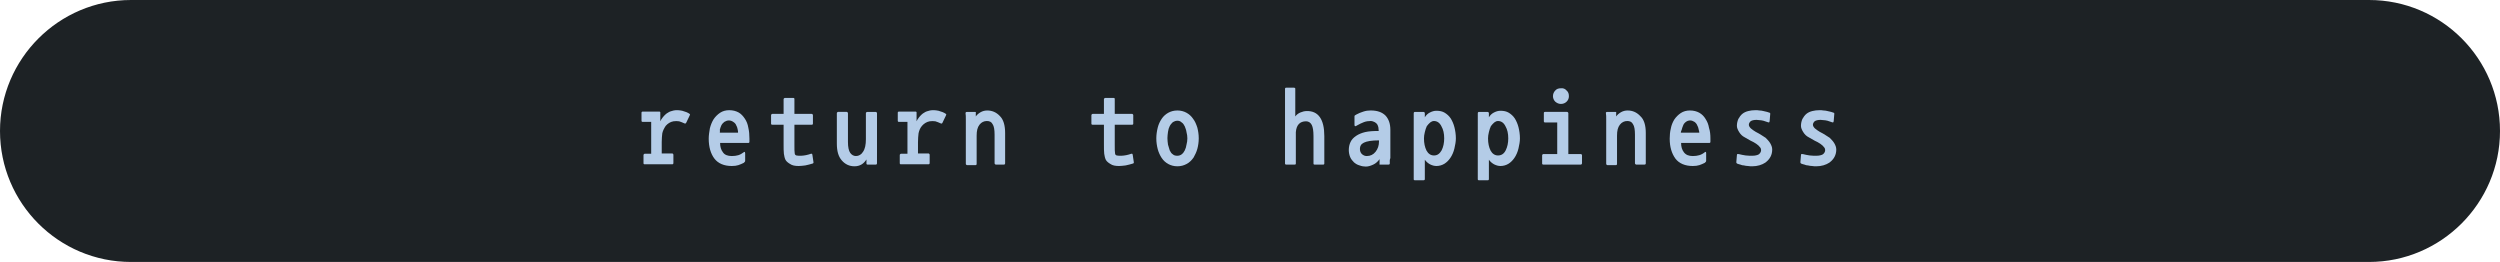 <?xml version="1.0" encoding="utf-8"?>
<!-- Generator: Adobe Illustrator 24.2.3, SVG Export Plug-In . SVG Version: 6.00 Build 0)  -->
<svg version="1.1" id="Layer_1" xmlns="http://www.w3.org/2000/svg" xmlns:xlink="http://www.w3.org/1999/xlink" x="0px" y="0px"
	 viewBox="0 0 878 92" style="enable-background:new 0 0 878 92;" xml:space="preserve">
<style type="text/css">
	.st0{fill:#1D2225;}
	.st1{fill:#B4CCE7;}
</style>
<g id="XMLID_1_">
	<g>
		<path class="st0" d="M832,0c25.4,0,46,20.6,46,46c0,12.7-5.2,24.2-13.5,32.5C856.2,86.8,844.7,92,832,92H46C20.6,92,0,71.4,0,46
			c0-12.7,5.2-24.2,13.5-32.5C21.8,5.2,33.3,0,46,0H832z"/>
	</g>
	<g>
	</g>
</g>
<g id="XMLID_2_">
	<g>
		<path class="st1" d="M644.2,50.3c0.4,0.7,0.7,1.4,0.7,2.2c0,1.9-0.8,3.4-2.4,4.6c-1.2,0.8-2.8,1.3-4.6,1.3c-0.5,0-1,0-1.5-0.1
			c-0.5,0-1-0.1-1.4-0.2c-0.4,0-0.9-0.1-1.3-0.3c-0.4-0.1-0.8-0.2-1-0.3c-0.1,0-0.2-0.1-0.3-0.2c-0.1-0.1-0.1-0.2-0.1-0.4l0.2-2.4
			c0-0.2,0.1-0.4,0.1-0.4c0,0,0.2,0,0.5,0c0.8,0.2,1.7,0.4,2.5,0.5c0.8,0.1,1.6,0.1,2.3,0.1c1,0,1.8-0.2,2.3-0.5
			c0.5-0.4,0.8-0.9,0.8-1.5c0-0.3-0.1-0.7-0.4-1c-0.3-0.4-0.7-0.8-1.3-1.2c-0.6-0.4-1.3-0.8-2-1.1c-0.7-0.4-1.4-0.8-2.1-1.2
			c-0.8-0.4-1.4-1-1.9-1.8c-0.5-0.8-0.8-1.5-0.8-2.2c0-0.9,0.2-1.7,0.5-2.4c0.4-0.7,0.8-1.3,1.4-1.8c0.6-0.5,1.3-0.8,2.1-1
			c0.8-0.2,1.6-0.3,2.5-0.3c0.5,0,0.9,0,1.4,0.1c0.5,0,1,0.1,1.4,0.2c0.5,0.1,0.9,0.2,1.3,0.3c0.4,0.1,0.7,0.2,0.9,0.3
			c0.1,0,0.2,0.1,0.2,0.2c0,0,0,0.1,0,0.3l-0.2,2.4c0,0.2-0.1,0.4-0.2,0.5c-0.1,0-0.3,0-0.5-0.1c-0.5-0.2-1-0.3-1.5-0.5
			c-0.5-0.1-0.9-0.2-1.3-0.2c-0.4,0-0.8-0.1-1.1-0.1c-1,0-1.7,0.2-2.1,0.5c-0.4,0.4-0.6,0.8-0.6,1.2c0,0.4,0.2,0.8,0.7,1.3
			c0.5,0.4,1,0.8,1.7,1.2c0.8,0.4,1.5,0.8,2.1,1.2c0.6,0.4,1.1,0.7,1.4,0.9C643.1,48.9,643.8,49.6,644.2,50.3z"/>
		<path class="st1" d="M621.7,50.3c0.4,0.7,0.7,1.4,0.7,2.2c0,1.9-0.8,3.4-2.4,4.6c-1.2,0.8-2.8,1.3-4.6,1.3c-0.5,0-1,0-1.5-0.1
			c-0.5,0-1-0.1-1.4-0.2c-0.4,0-0.9-0.1-1.3-0.3c-0.4-0.1-0.8-0.2-1-0.3c-0.1,0-0.2-0.1-0.3-0.2c-0.1-0.1-0.1-0.2-0.1-0.4l0.2-2.4
			c0-0.2,0.1-0.4,0.1-0.4c0,0,0.2,0,0.5,0c0.8,0.2,1.7,0.4,2.5,0.5c0.8,0.1,1.6,0.1,2.3,0.1c1,0,1.8-0.2,2.3-0.5
			c0.5-0.4,0.8-0.9,0.8-1.5c0-0.3-0.1-0.7-0.4-1c-0.3-0.4-0.7-0.8-1.3-1.2c-0.6-0.4-1.3-0.8-2-1.1c-0.7-0.4-1.4-0.8-2.1-1.2
			c-0.8-0.4-1.4-1-1.9-1.8c-0.5-0.8-0.8-1.5-0.8-2.2c0-0.9,0.2-1.7,0.5-2.4c0.4-0.7,0.8-1.3,1.4-1.8c0.6-0.5,1.3-0.8,2.1-1
			c0.8-0.2,1.6-0.3,2.5-0.3c0.5,0,0.9,0,1.4,0.1c0.5,0,1,0.1,1.4,0.2c0.5,0.1,0.9,0.2,1.3,0.3c0.4,0.1,0.7,0.2,0.9,0.3
			c0.1,0,0.2,0.1,0.2,0.2c0,0,0,0.1,0,0.3l-0.2,2.4c0,0.2-0.1,0.4-0.2,0.5c-0.1,0-0.3,0-0.5-0.1c-0.5-0.2-1-0.3-1.5-0.5
			c-0.5-0.1-0.9-0.2-1.3-0.2c-0.4,0-0.8-0.1-1.1-0.1c-1,0-1.7,0.2-2.1,0.5c-0.4,0.4-0.6,0.8-0.6,1.2c0,0.4,0.2,0.8,0.7,1.3
			c0.5,0.4,1,0.8,1.7,1.2c0.8,0.4,1.5,0.8,2.1,1.2c0.6,0.4,1.1,0.7,1.4,0.9C620.6,48.9,621.3,49.6,621.7,50.3z"/>
		<path class="st1" d="M600.7,48.7c0,0.2,0,0.4,0,0.6c0,0.2,0,0.3,0,0.4c0,0.2,0,0.3-0.1,0.4c-0.1,0.1-0.2,0.1-0.3,0.1h-9.9
			c0,1.3,0.3,2.4,1,3.3c0.7,0.9,1.7,1.3,3.1,1.3c0.9,0,1.6-0.1,2.3-0.3c0.7-0.2,1.4-0.6,2-1.1c0.2-0.1,0.3-0.1,0.3,0
			c0.1,0.1,0.1,0.3,0.1,0.4v2.5c0,0.2,0,0.4-0.1,0.5c-0.1,0.1-0.2,0.2-0.4,0.4c-0.6,0.3-1.3,0.6-1.9,0.8c-0.6,0.2-1.4,0.3-2.3,0.3
			c-2.7,0-4.8-0.9-6.1-2.6c-1.3-1.8-2-4.1-2-7c0-1.2,0.1-2.4,0.4-3.6C587,44,587.4,43,588,42c0.6-0.9,1.4-1.7,2.3-2.3
			c0.9-0.6,2-0.9,3.2-0.9c1.3,0,2.4,0.3,3.3,0.8c0.9,0.5,1.7,1.3,2.2,2.2c0.6,0.9,1,1.9,1.2,3.1C600.6,46.1,600.7,47.3,600.7,48.7z
			 M590.3,46.6h6.5c0-0.3-0.1-0.6-0.2-1c-0.1-0.5-0.2-1-0.5-1.5c-0.2-0.6-0.6-1-1-1.3c-0.5-0.3-1-0.5-1.5-0.5
			c-0.6,0-1.1,0.2-1.5,0.5c-0.4,0.3-0.8,0.7-1,1.3c-0.2,0.5-0.4,1-0.5,1.5C590.4,46,590.3,46.3,590.3,46.6z"/>
		<path class="st1" d="M578,46.7v10.6c0,0.3-0.1,0.5-0.4,0.5h-3c-0.1,0-0.2-0.1-0.3-0.2c-0.1-0.1-0.1-0.2-0.1-0.3v-10
			c0-1.7-0.2-3-0.7-3.7c-0.4-0.8-1.1-1.1-2-1.1c-1,0-1.9,0.4-2.6,1.3c-0.7,0.9-1,2.1-1,3.8v9.9c0,0.3-0.1,0.5-0.4,0.5h-3
			c-0.1,0-0.2-0.1-0.3-0.2c-0.1-0.1-0.1-0.2-0.1-0.3V44.4c0-0.9,0-1.8,0-2.6c0-0.8,0-1.5-0.1-2c-0.1-0.3,0.1-0.5,0.5-0.5h2.8
			c0.3,0,0.4,0.1,0.3,0.3l0,1.3c0.4-0.6,1-1.1,1.7-1.5c0.7-0.4,1.5-0.6,2.3-0.6c1.7,0,3.2,0.6,4.5,2C577.4,42,578,44,578,46.7z"/>
		<path class="st1" d="M555.6,54.5v2.8c0,0.3-0.2,0.5-0.4,0.5h-13.2c-0.1,0-0.2,0-0.3-0.1c-0.1-0.1-0.1-0.2-0.1-0.3v-2.8
			c0-0.1,0-0.2,0.1-0.3c0.1-0.1,0.2-0.2,0.3-0.2h4.9V43h-4.3c-0.1,0-0.2,0-0.3-0.1c-0.1-0.1-0.1-0.2-0.1-0.4v-2.8
			c0-0.1,0-0.2,0.1-0.3c0.1-0.1,0.2-0.1,0.3-0.1h7.7c0.1,0,0.2,0,0.3,0.1c0.1,0.1,0.2,0.2,0.2,0.3v14.4h4.4c0.1,0,0.2,0,0.3,0.2
			C555.5,54.3,555.6,54.4,555.6,54.5z"/>
		<path class="st1" d="M550.2,31.8c0.6,0.5,0.8,1.2,0.8,2c0,0.8-0.3,1.4-0.8,1.9c-0.5,0.5-1.2,0.8-2,0.8c-0.8,0-1.4-0.3-2-0.8
			c-0.5-0.5-0.8-1.2-0.8-1.9c0-0.8,0.3-1.5,0.8-2c0.5-0.6,1.2-0.8,2-0.8C549,30.9,549.7,31.2,550.2,31.8z"/>
		<path class="st1" d="M533.3,44.7c0.3,1.2,0.5,2.5,0.5,3.9c0,1.1-0.2,2.2-0.5,3.5c-0.3,1.3-0.8,2.4-1.4,3.3
			c-0.6,0.9-1.3,1.6-2.1,2.1c-0.8,0.5-1.8,0.8-2.8,0.8c-0.8,0-1.5-0.2-2.3-0.6c-0.7-0.4-1.3-0.9-1.8-1.6v6.7c0,0.2,0,0.3-0.1,0.4
			s-0.1,0.1-0.3,0.1h-3.1c-0.3,0-0.4-0.1-0.4-0.4V39.8c0-0.4,0.2-0.5,0.5-0.5h2.9c0.3,0,0.5,0.2,0.5,0.5v1.4c0.4-0.7,1-1.3,1.8-1.7
			c0.8-0.4,1.5-0.6,2.3-0.6c1.1,0,2.1,0.2,2.9,0.7c0.8,0.5,1.5,1.1,2.1,2C532.5,42.4,533,43.5,533.3,44.7z M528.8,52.8
			c0.6-1.2,0.9-2.6,0.9-4.2c0-1.7-0.3-3.1-1-4.3c-0.6-1.2-1.5-1.8-2.6-1.8c-0.5,0-0.9,0.2-1.3,0.5c-0.4,0.3-0.8,0.8-1.2,1.3
			c-0.3,0.6-0.5,1.3-0.7,2.1c-0.2,0.8-0.3,1.5-0.3,2.2c0,1.7,0.3,3.1,0.9,4.3c0.6,1.1,1.5,1.7,2.6,1.7
			C527.3,54.6,528.2,54,528.8,52.8z"/>
		<path class="st1" d="M510.8,44.7c0.3,1.2,0.5,2.5,0.5,3.9c0,1.1-0.2,2.2-0.5,3.5c-0.3,1.3-0.8,2.4-1.4,3.3
			c-0.6,0.9-1.3,1.6-2.1,2.1c-0.8,0.5-1.8,0.8-2.8,0.8c-0.8,0-1.5-0.2-2.3-0.6c-0.7-0.4-1.3-0.9-1.8-1.6v6.7c0,0.2,0,0.3-0.1,0.4
			c-0.1,0-0.1,0.1-0.3,0.1h-3.1c-0.3,0-0.4-0.1-0.4-0.4V39.8c0-0.4,0.2-0.5,0.5-0.5h2.9c0.3,0,0.5,0.2,0.5,0.5v1.4
			c0.4-0.7,1-1.3,1.8-1.7c0.8-0.4,1.5-0.6,2.3-0.6c1.1,0,2.1,0.2,2.9,0.7c0.8,0.5,1.5,1.1,2.1,2C510,42.4,510.5,43.5,510.8,44.7z
			 M506.3,52.8c0.6-1.2,0.9-2.6,0.9-4.2c0-1.7-0.3-3.1-1-4.3c-0.6-1.2-1.5-1.8-2.6-1.8c-0.5,0-0.9,0.2-1.3,0.5
			c-0.4,0.3-0.8,0.8-1.2,1.3c-0.3,0.6-0.5,1.3-0.7,2.1c-0.2,0.8-0.3,1.5-0.3,2.2c0,1.7,0.3,3.1,0.9,4.3c0.6,1.1,1.5,1.7,2.6,1.7
			C504.8,54.6,505.6,54,506.3,52.8z"/>
		<path class="st1" d="M488.1,57.3c0,0.3-0.1,0.5-0.4,0.5h-2.9c-0.2,0-0.3,0-0.3,0c0,0,0-0.1,0-0.3v-1.6c-0.6,0.8-1.3,1.5-2.2,1.9
			c-0.9,0.4-1.7,0.7-2.6,0.7c-0.7,0-1.4-0.1-2.2-0.4c-0.8-0.2-1.4-0.6-2-1.1c-0.5-0.5-1-1.1-1.3-1.8c-0.3-0.7-0.5-1.6-0.5-2.5
			c0-1,0.2-2,0.6-2.8c0.4-0.9,1.1-1.6,2-2.2c0.9-0.6,1.9-1,3.1-1.3c1.3-0.3,2.8-0.4,4.8-0.4c0-0.4-0.1-0.8-0.1-1.2
			c-0.1-0.4-0.2-0.8-0.4-1.1c-0.2-0.3-0.5-0.6-0.9-0.8c-0.4-0.2-0.9-0.4-1.4-0.4c-0.8,0-1.6,0.1-2.4,0.4c-0.8,0.3-1.6,0.7-2.3,1.1
			c-0.4,0.2-0.6,0.4-0.8,0.3c-0.1,0-0.2-0.2-0.2-0.4v-2.8c0,0,0-0.1,0-0.3c0-0.1,0.1-0.3,0.2-0.3c0.1-0.1,0.3-0.2,0.5-0.3
			c0.7-0.4,1.5-0.7,2.4-1c0.9-0.3,1.7-0.4,2.6-0.4c2.3,0,4,0.6,5.2,1.8c1.1,1.2,1.7,2.8,1.7,5v7.9c0,0.6,0,1.3,0,2
			C488,56.2,488.1,56.8,488.1,57.3z M484.3,49.7v-0.4c-2.6,0-4.3,0.3-5.3,0.8c-1,0.5-1.4,1.2-1.4,2.2c0,0.8,0.3,1.5,0.8,1.9
			c0.5,0.4,1,0.6,1.6,0.6c1.3,0,2.3-0.5,3.1-1.5C483.9,52.3,484.3,51.1,484.3,49.7z"/>
		<path class="st1" d="M465.1,47.8v9.6c0,0.1,0,0.2-0.1,0.3c-0.1,0.1-0.1,0.1-0.3,0.1h-3c-0.3,0-0.4-0.1-0.4-0.4v-9.6
			c0-1.8-0.2-3.1-0.6-3.9c-0.4-0.8-1.1-1.3-2-1.3c-2.2,0-3.4,1.3-3.6,3.8v11c0,0.3-0.1,0.4-0.4,0.4h-3c-0.1,0-0.2,0-0.3-0.1
			c-0.1-0.1-0.1-0.2-0.1-0.3V31.2c0-0.1,0-0.2,0.1-0.3c0.1-0.1,0.2-0.1,0.3-0.1h2.8c0.1,0,0.2,0.1,0.3,0.1c0.1,0.1,0.1,0.2,0.1,0.3
			v9.7c0.5-0.7,1.1-1.1,1.8-1.4c0.7-0.3,1.5-0.5,2.2-0.5C463,38.9,465.1,41.9,465.1,47.8z"/>
		<path class="st1" d="M420.5,44.8c0.3,1.2,0.5,2.4,0.5,3.8c0,1.3-0.2,2.6-0.5,3.7c-0.3,1.1-0.8,2.1-1.3,3c-0.7,1-1.5,1.8-2.5,2.3
			c-0.9,0.5-2,0.8-3.2,0.8c-1.2,0-2.3-0.3-3.2-0.8c-0.9-0.5-1.7-1.2-2.3-2.1c-0.6-0.9-1.1-2-1.4-3.1c-0.3-1.2-0.5-2.4-0.5-3.8
			c0-1.3,0.2-2.6,0.5-3.8c0.3-1.2,0.8-2.2,1.4-3.1c0.6-0.9,1.4-1.6,2.3-2.1c0.9-0.5,2-0.8,3.2-0.8c1.2,0,2.3,0.3,3.2,0.8
			c0.9,0.5,1.7,1.2,2.3,2.1C419.7,42.6,420.1,43.6,420.5,44.8z M417,48.6c0-0.7-0.1-1.5-0.3-2.2c-0.1-0.8-0.4-1.4-0.6-2
			c-0.3-0.6-0.6-1.1-1.1-1.4c-0.4-0.4-0.9-0.6-1.5-0.6c-0.6,0-1.1,0.2-1.6,0.5c-0.4,0.4-0.8,0.8-1.1,1.4c-0.3,0.6-0.5,1.2-0.6,2
			c-0.1,0.8-0.2,1.5-0.2,2.2c0,0.8,0.1,1.5,0.2,2.3c0.2,0.7,0.4,1.4,0.6,2c0.3,0.6,0.6,1.1,1.1,1.4c0.4,0.4,1,0.5,1.6,0.5
			c0.6,0,1.1-0.2,1.5-0.5c0.5-0.4,0.8-0.8,1.1-1.4c0.3-0.6,0.5-1.3,0.6-2C416.9,50.1,417,49.3,417,48.6z"/>
		<path class="st1" d="M398.2,57c0,0.2,0,0.3-0.2,0.4c-0.9,0.3-1.8,0.5-2.7,0.7c-0.9,0.1-1.6,0.2-2.3,0.2c-1.3,0-2.3-0.2-3-0.7
			c-0.7-0.4-1.3-0.9-1.6-1.4c-0.3-0.6-0.5-1.4-0.6-2.2s-0.1-2-0.1-3.4v-6.8h-4c-0.1,0-0.2,0-0.3-0.1c-0.1-0.1-0.1-0.2-0.1-0.3v-2.9
			c0-0.1,0-0.2,0.1-0.3c0.1-0.1,0.2-0.2,0.3-0.2h4v-5.2c0-0.1,0.1-0.2,0.2-0.3c0.1-0.1,0.2-0.1,0.3-0.1h2.9c0.1,0,0.3,0,0.3,0.1
			c0.1,0.1,0.1,0.2,0.1,0.3V40h6.1c0.1,0,0.2,0,0.3,0.2c0.1,0.1,0.1,0.2,0.1,0.3v2.9c0,0.1,0,0.2-0.1,0.3c-0.1,0.1-0.2,0.1-0.3,0.1
			h-6.1v7c0,1.6,0,2.6,0.1,3c0,0.5,0.3,0.7,0.6,0.8c0.4,0.1,1,0.1,1.6,0.1c0.5,0,1.1-0.1,1.7-0.2c0.6-0.1,1.2-0.3,1.8-0.5
			c0.1,0,0.2,0,0.3,0c0.1,0,0.1,0.1,0.2,0.3L398.2,57z"/>
		<path class="st1" d="M353,46.7v10.6c0,0.3-0.1,0.5-0.4,0.5h-2.9c-0.1,0-0.2-0.1-0.3-0.2c-0.1-0.1-0.1-0.2-0.1-0.3v-10
			c0-1.7-0.2-3-0.7-3.7c-0.4-0.8-1.1-1.1-2-1.1c-1,0-1.9,0.4-2.6,1.3c-0.7,0.9-1,2.1-1,3.8v9.9c0,0.3-0.1,0.5-0.4,0.5h-3
			c-0.1,0-0.2-0.1-0.3-0.2c-0.1-0.1-0.1-0.2-0.1-0.3V44.4c0-0.9,0-1.8,0-2.6c0-0.8,0-1.5-0.1-2c0-0.3,0.1-0.5,0.5-0.5h2.8
			c0.3,0,0.4,0.1,0.3,0.3l0,1.3c0.4-0.6,1-1.1,1.7-1.5c0.7-0.4,1.5-0.6,2.3-0.6c1.7,0,3.2,0.6,4.5,2C352.4,42,353,44,353,46.7z"/>
		<path class="st1" d="M332.2,40c0.1,0.1,0.2,0.2,0.1,0.3c0,0.1-0.1,0.2-0.1,0.3l-1.2,2.5c0,0.1-0.1,0.2-0.3,0.3
			c-0.1,0-0.2,0-0.4-0.1c-0.6-0.3-1.2-0.5-1.8-0.7c-0.7-0.1-1.3-0.1-2,0c-1.1,0.2-2,0.8-2.7,1.6s-1,1.7-1.2,2.6
			c-0.1,0.9-0.2,1.9-0.2,3.1v4h3.7c0.1,0,0.2,0,0.3,0.2c0.1,0.1,0.1,0.2,0.1,0.3v2.8c0,0.3-0.1,0.5-0.4,0.5h-9.7
			c-0.1,0-0.2,0-0.3-0.1c-0.1-0.1-0.1-0.2-0.1-0.3v-2.8c0-0.1,0-0.2,0.1-0.3c0.1-0.1,0.2-0.2,0.3-0.2h2.3v-9.9v-1.3h-3
			c-0.1,0-0.2,0-0.3-0.1c-0.1-0.1-0.1-0.2-0.1-0.4v-2.7c0-0.1,0-0.2,0.1-0.3c0.1-0.1,0.2-0.1,0.3-0.1h5.9c0.1,0,0.2,0,0.2,0.1
			c0.1,0,0.1,0.1,0.1,0.2v3.1c0.2-0.5,0.5-0.9,0.8-1.3c0.3-0.4,0.6-0.7,0.9-1c0.3-0.3,0.7-0.6,1.1-0.8c0.4-0.3,1.1-0.5,1.9-0.7
			c1-0.2,2-0.1,3,0.1C330.7,39.2,331.5,39.5,332.2,40z"/>
		<path class="st1" d="M308,55.3c0,0.7,0,1.4,0,2c0,0.3-0.1,0.5-0.4,0.5h-2.9c-0.1,0-0.2,0-0.3-0.1c-0.1,0-0.1-0.1-0.1-0.3V56
			c-0.5,0.8-1.1,1.4-1.8,1.8c-0.7,0.4-1.5,0.6-2.4,0.6c-1.8,0-3.3-0.7-4.5-2.1c-1.2-1.4-1.7-3.3-1.7-5.9V39.8c0-0.1,0-0.2,0.1-0.3
			c0.1-0.1,0.2-0.2,0.3-0.2h3.1c0.1,0,0.2,0.1,0.3,0.2c0.1,0.1,0.1,0.2,0.1,0.4v10c0,1.8,0.3,3.1,0.8,3.8c0.5,0.7,1.2,1.1,2,1.1
			c1,0,1.9-0.5,2.5-1.5c0.7-1,1-2.5,1-4.4v-9.1c0-0.1,0-0.2,0.1-0.3c0.1-0.1,0.2-0.2,0.4-0.2h3c0.1,0,0.2,0.1,0.3,0.2
			c0.1,0.1,0.1,0.2,0.1,0.4v13.3C308,53.9,308,54.6,308,55.3z"/>
		<path class="st1" d="M285.7,57c0,0.2,0,0.3-0.2,0.4c-0.9,0.3-1.8,0.5-2.7,0.7c-0.9,0.1-1.6,0.2-2.3,0.2c-1.3,0-2.3-0.2-3-0.7
			c-0.7-0.4-1.3-0.9-1.6-1.4c-0.3-0.6-0.5-1.4-0.6-2.2s-0.1-2-0.1-3.4v-6.8h-4c-0.1,0-0.2,0-0.3-0.1c-0.1-0.1-0.1-0.2-0.1-0.3v-2.9
			c0-0.1,0-0.2,0.1-0.3c0.1-0.1,0.2-0.2,0.3-0.2h4v-5.2c0-0.1,0.1-0.2,0.2-0.3c0.1-0.1,0.2-0.1,0.3-0.1h2.9c0.1,0,0.3,0,0.3,0.1
			c0.1,0.1,0.1,0.2,0.1,0.3V40h6.1c0.1,0,0.2,0,0.3,0.2c0.1,0.1,0.1,0.2,0.1,0.3v2.9c0,0.1,0,0.2-0.1,0.3c-0.1,0.1-0.2,0.1-0.3,0.1
			h-6.1v7c0,1.6,0,2.6,0.1,3c0,0.5,0.3,0.7,0.6,0.8c0.4,0.1,1,0.1,1.6,0.1c0.5,0,1.1-0.1,1.7-0.2c0.6-0.1,1.2-0.3,1.8-0.5
			c0.1,0,0.2,0,0.3,0c0.1,0,0.1,0.1,0.2,0.3L285.7,57z"/>
		<path class="st1" d="M263.2,48.7c0,0.2,0,0.4,0,0.6c0,0.2,0,0.3,0,0.4c0,0.2,0,0.3-0.1,0.4c-0.1,0.1-0.2,0.1-0.3,0.1h-9.9
			c0,1.3,0.3,2.4,1,3.3c0.6,0.9,1.7,1.3,3.1,1.3c0.9,0,1.6-0.1,2.3-0.3c0.7-0.2,1.3-0.6,2-1.1c0.2-0.1,0.3-0.1,0.3,0
			c0,0.1,0.1,0.3,0.1,0.4v2.5c0,0.2,0,0.4-0.1,0.5c-0.1,0.1-0.2,0.2-0.4,0.4c-0.6,0.3-1.3,0.6-1.9,0.8c-0.6,0.2-1.4,0.3-2.3,0.3
			c-2.7,0-4.8-0.9-6.1-2.6s-2-4.1-2-7c0-1.2,0.2-2.4,0.4-3.6c0.3-1.2,0.7-2.2,1.3-3.2c0.6-0.9,1.4-1.7,2.3-2.3
			c0.9-0.6,2-0.9,3.2-0.9c1.3,0,2.4,0.3,3.3,0.8c0.9,0.5,1.6,1.3,2.2,2.2c0.6,0.9,1,1.9,1.2,3.1C263.1,46.1,263.2,47.3,263.2,48.7z
			 M252.8,46.6h6.4c0-0.3,0-0.6-0.1-1c-0.1-0.5-0.2-1-0.5-1.5c-0.2-0.6-0.6-1-1.1-1.3c-0.4-0.3-1-0.5-1.5-0.5
			c-0.6,0-1.1,0.2-1.6,0.5c-0.4,0.3-0.8,0.7-1.1,1.3c-0.2,0.5-0.4,1-0.5,1.5C252.9,46,252.8,46.3,252.8,46.6z"/>
		<path class="st1" d="M242.2,40c0.1,0.1,0.2,0.2,0.1,0.3c0,0.1-0.1,0.2-0.1,0.3l-1.2,2.5c-0.1,0.1-0.1,0.2-0.3,0.3
			c-0.1,0-0.2,0-0.4-0.1c-0.6-0.3-1.2-0.5-1.8-0.7c-0.7-0.1-1.3-0.1-2,0c-1.1,0.2-2,0.8-2.7,1.6c-0.6,0.9-1,1.7-1.2,2.6
			c-0.1,0.9-0.2,1.9-0.2,3.1v4h3.7c0.1,0,0.2,0,0.3,0.2c0.1,0.1,0.1,0.2,0.1,0.3v2.8c0,0.3-0.1,0.5-0.4,0.5h-9.7
			c-0.1,0-0.2,0-0.3-0.1c-0.1-0.1-0.1-0.2-0.1-0.3v-2.8c0-0.1,0-0.2,0.1-0.3c0.1-0.1,0.2-0.2,0.3-0.2h2.3v-9.9v-1.3h-3
			c-0.1,0-0.2,0-0.3-0.1c-0.1-0.1-0.1-0.2-0.1-0.4v-2.7c0-0.1,0-0.2,0.1-0.3c0.1-0.1,0.2-0.1,0.3-0.1h5.9c0.1,0,0.2,0,0.2,0.1
			c0.1,0,0.1,0.1,0.1,0.2v3.1c0.2-0.5,0.5-0.9,0.8-1.3c0.3-0.4,0.6-0.7,0.9-1c0.3-0.3,0.7-0.6,1.1-0.8c0.4-0.3,1.1-0.5,1.9-0.7
			c1-0.2,2-0.1,3,0.1C240.7,39.2,241.5,39.5,242.2,40z"/>
	</g>
	<g>
	</g>
</g>
</svg>
